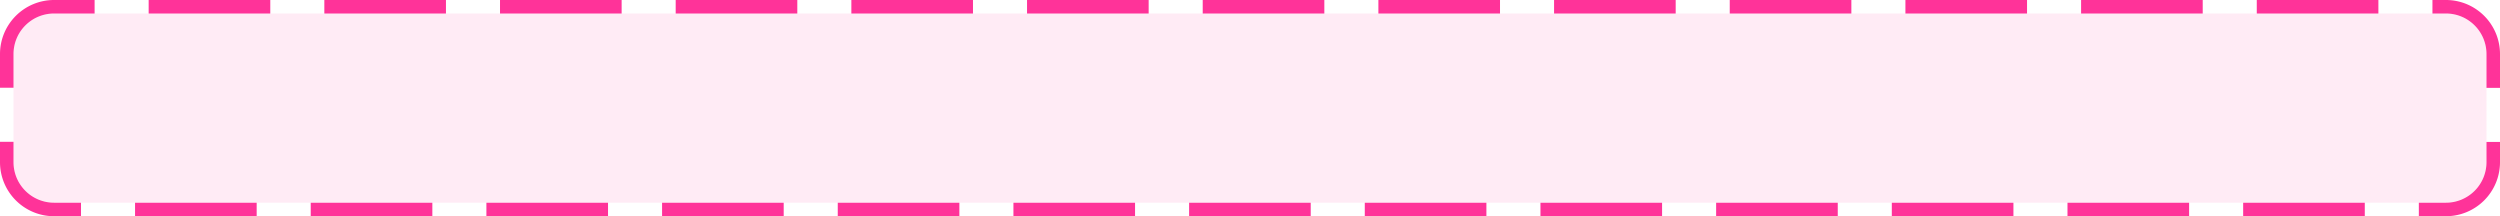 ﻿<?xml version="1.0" encoding="utf-8"?>
<svg version="1.1" xmlns:xlink="http://www.w3.org/1999/xlink" width="185px" height="16px" xmlns="http://www.w3.org/2000/svg">
  <g transform="matrix(1 0 0 1 -1769 -1851 )">
    <path d="M 1770 1855  A 3 3 0 0 1 1773 1852 L 1950 1852  A 3 3 0 0 1 1953 1855 L 1953 1863  A 3 3 0 0 1 1950 1866 L 1773 1866  A 3 3 0 0 1 1770 1863 L 1770 1855  Z " fill-rule="nonzero" fill="#ff3399" stroke="none" fill-opacity="0.098" />
    <path d="M 1769.5 1855  A 3.5 3.5 0 0 1 1773 1851.5 L 1950 1851.5  A 3.5 3.5 0 0 1 1953.5 1855 L 1953.5 1863  A 3.5 3.5 0 0 1 1950 1866.5 L 1773 1866.5  A 3.5 3.5 0 0 1 1769.5 1863 L 1769.5 1855  Z " stroke-width="1" stroke-dasharray="9,4" stroke="#ff3399" fill="none" stroke-dashoffset="0.5" />
  </g>
</svg>